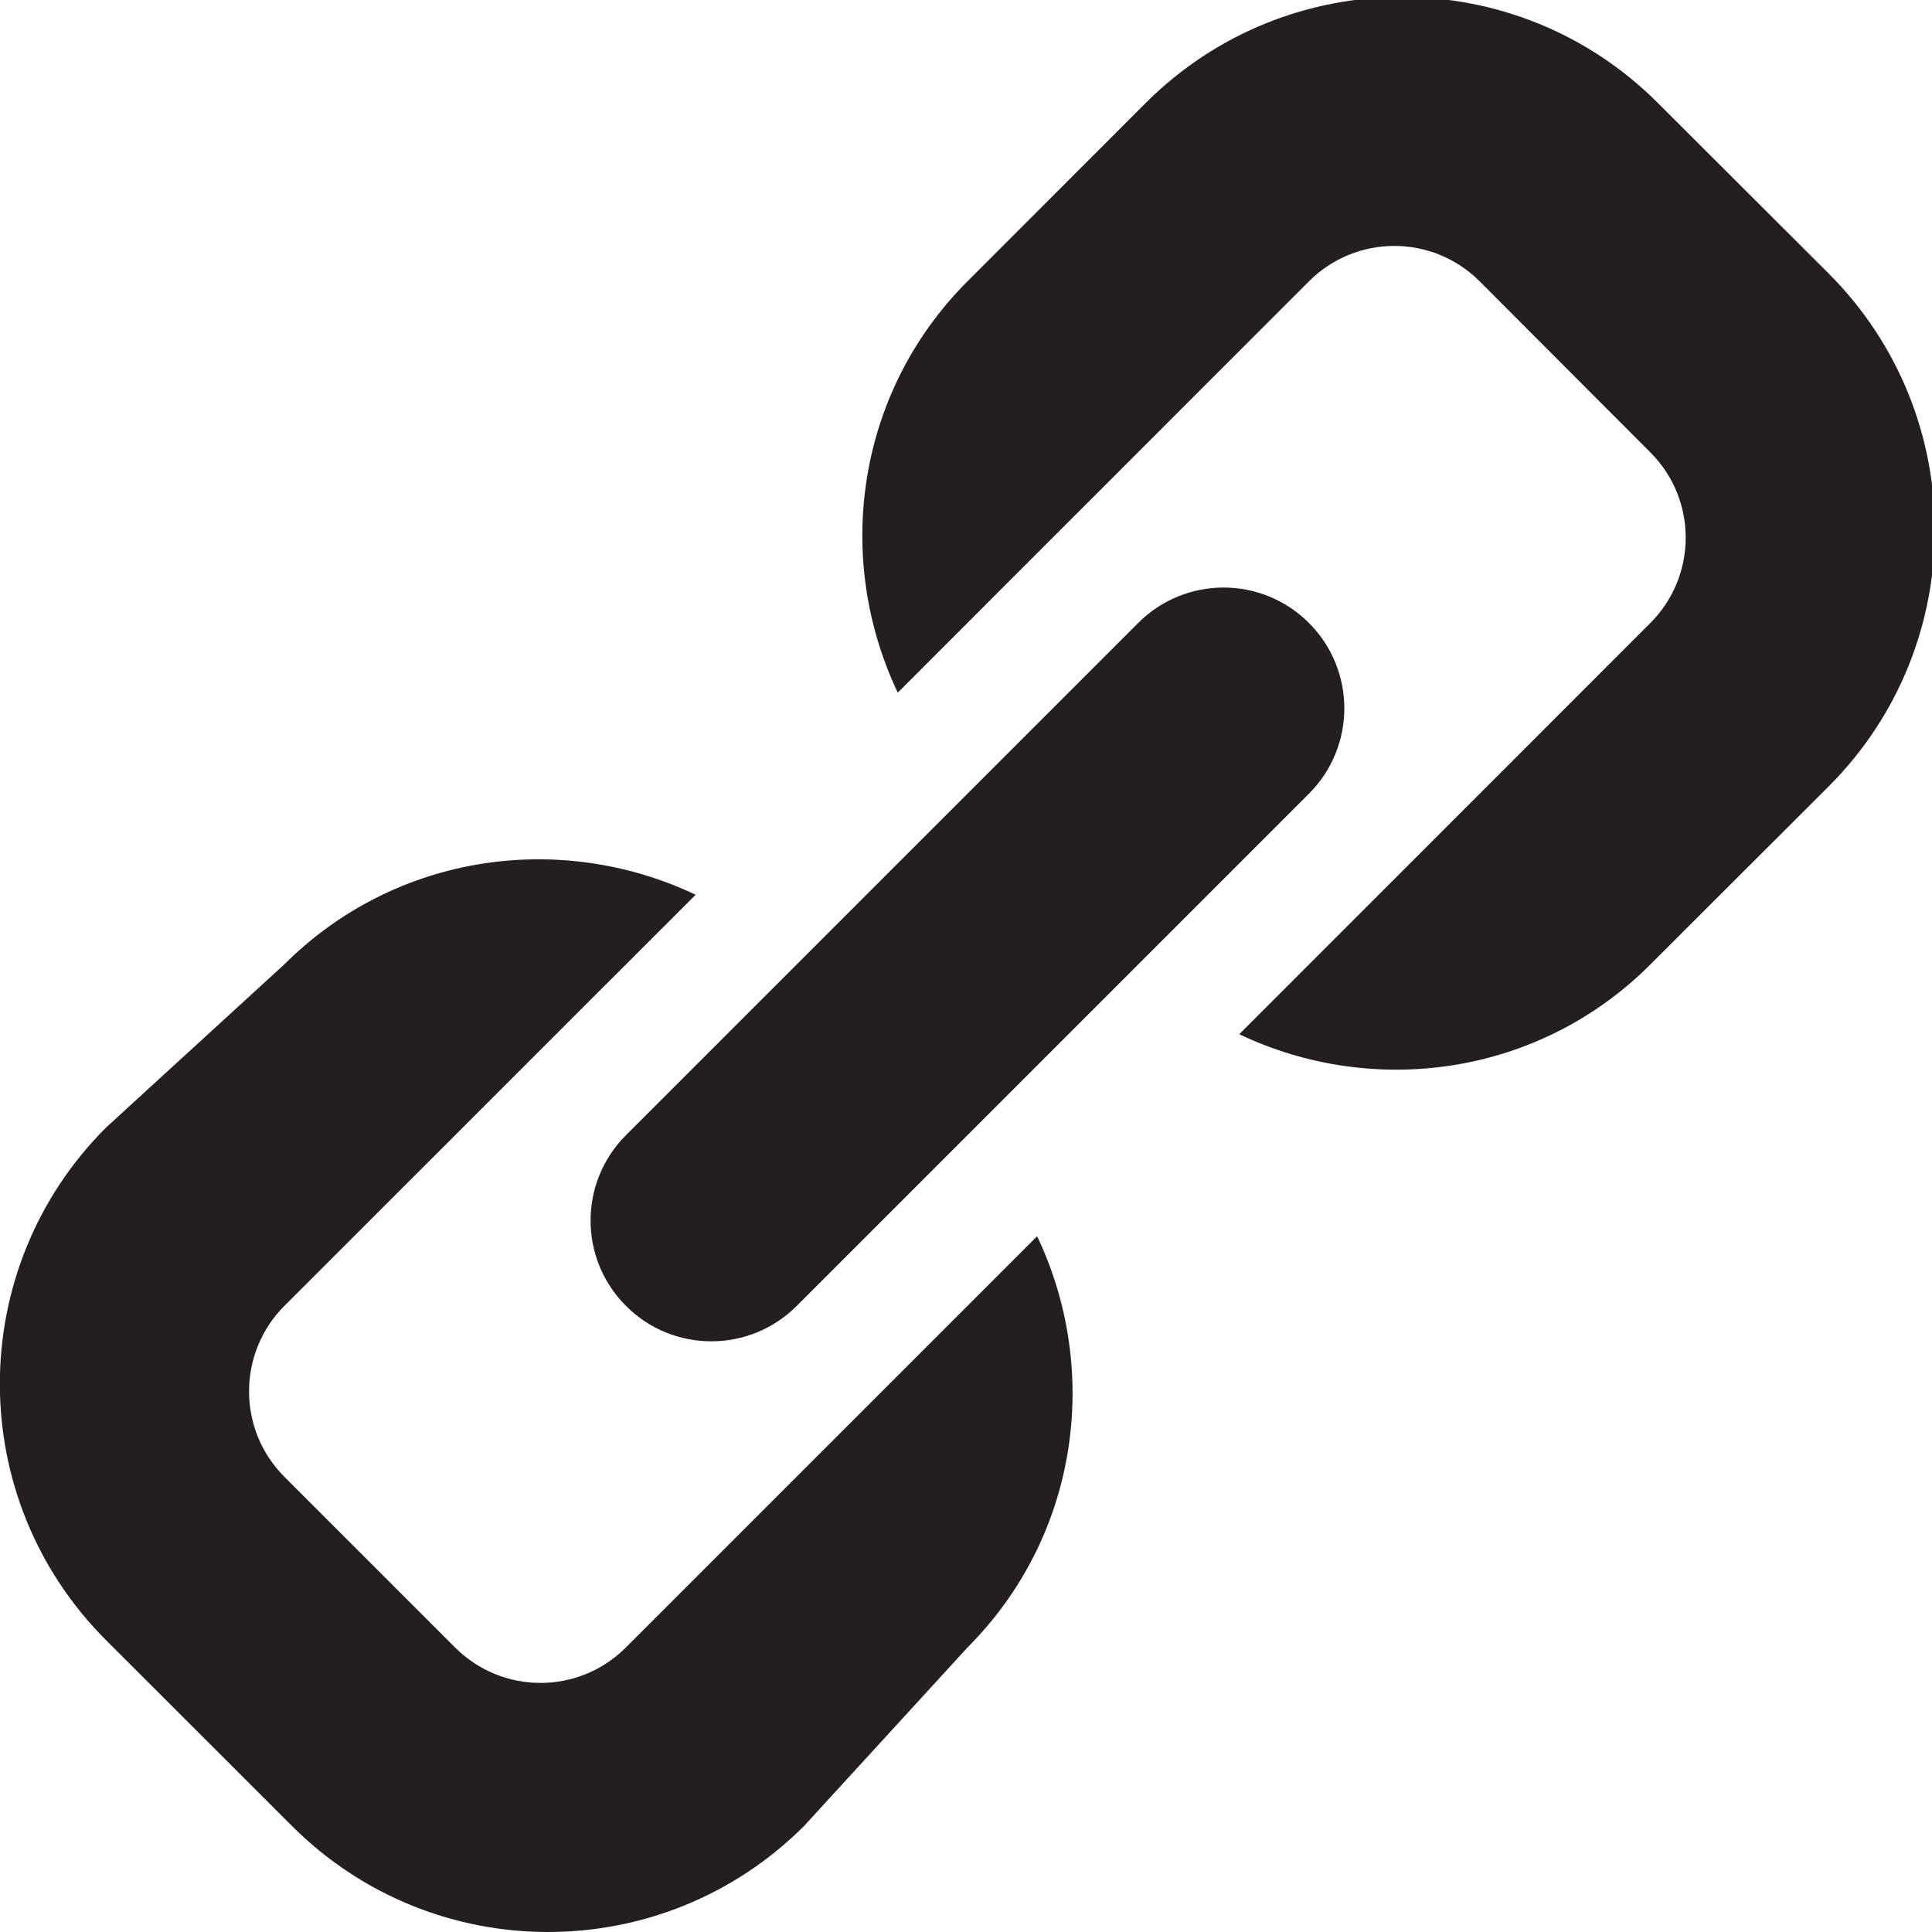 <?xml version="1.0" encoding="utf-8"?>
<!-- Generator: Adobe Illustrator 15.1.0, SVG Export Plug-In . SVG Version: 6.00 Build 0)  -->
<!DOCTYPE svg PUBLIC "-//W3C//DTD SVG 1.1//EN" "http://www.w3.org/Graphics/SVG/1.1/DTD/svg11.dtd">
<svg version="1.1" id="Layer_1" xmlns="http://www.w3.org/2000/svg" xmlns:xlink="http://www.w3.org/1999/xlink" x="0px" y="0px"
	 width="16px" height="16px" viewBox="0 0 16 16" enable-background="new 0 0 16 16" xml:space="preserve">
<path fill-rule="evenodd" clip-rule="evenodd" fill="#231F20" d="M15.146,6.511l-1.479,1.477c-0.922,0.922-2.291,1.107-3.404,0.577
	l3.404-3.405c0.391-0.391,0.391-1.024,0-1.414L12.254,2.33c-0.391-0.391-1.023-0.391-1.414,0L7.435,5.736
	C6.905,4.622,7.09,3.253,8.012,2.33l1.476-1.477c1.172-1.171,3.072-1.171,4.242,0l1.416,1.414
	C16.316,3.439,16.316,5.339,15.146,6.511z M5.184,10.815c-0.391-0.391-0.391-1.023,0-1.414l4.242-4.242
	c0.391-0.391,1.023-0.391,1.414,0s0.391,1.023,0,1.414l-4.242,4.242C6.208,11.206,5.574,11.206,5.184,10.815z M2.355,12.23
	l1.414,1.414c0.391,0.391,1.023,0.391,1.414,0l3.406-3.406c0.53,1.114,0.345,2.483-0.577,3.406l-1.352,1.477
	c-1.172,1.172-3.071,1.172-4.243,0l-1.54-1.539c-1.171-1.172-1.171-3.071,0-4.243l1.477-1.352C3.278,7.065,4.646,6.88,5.761,7.41
	l-3.406,3.405C1.965,11.206,1.965,11.84,2.355,12.23z"/>
</svg>
